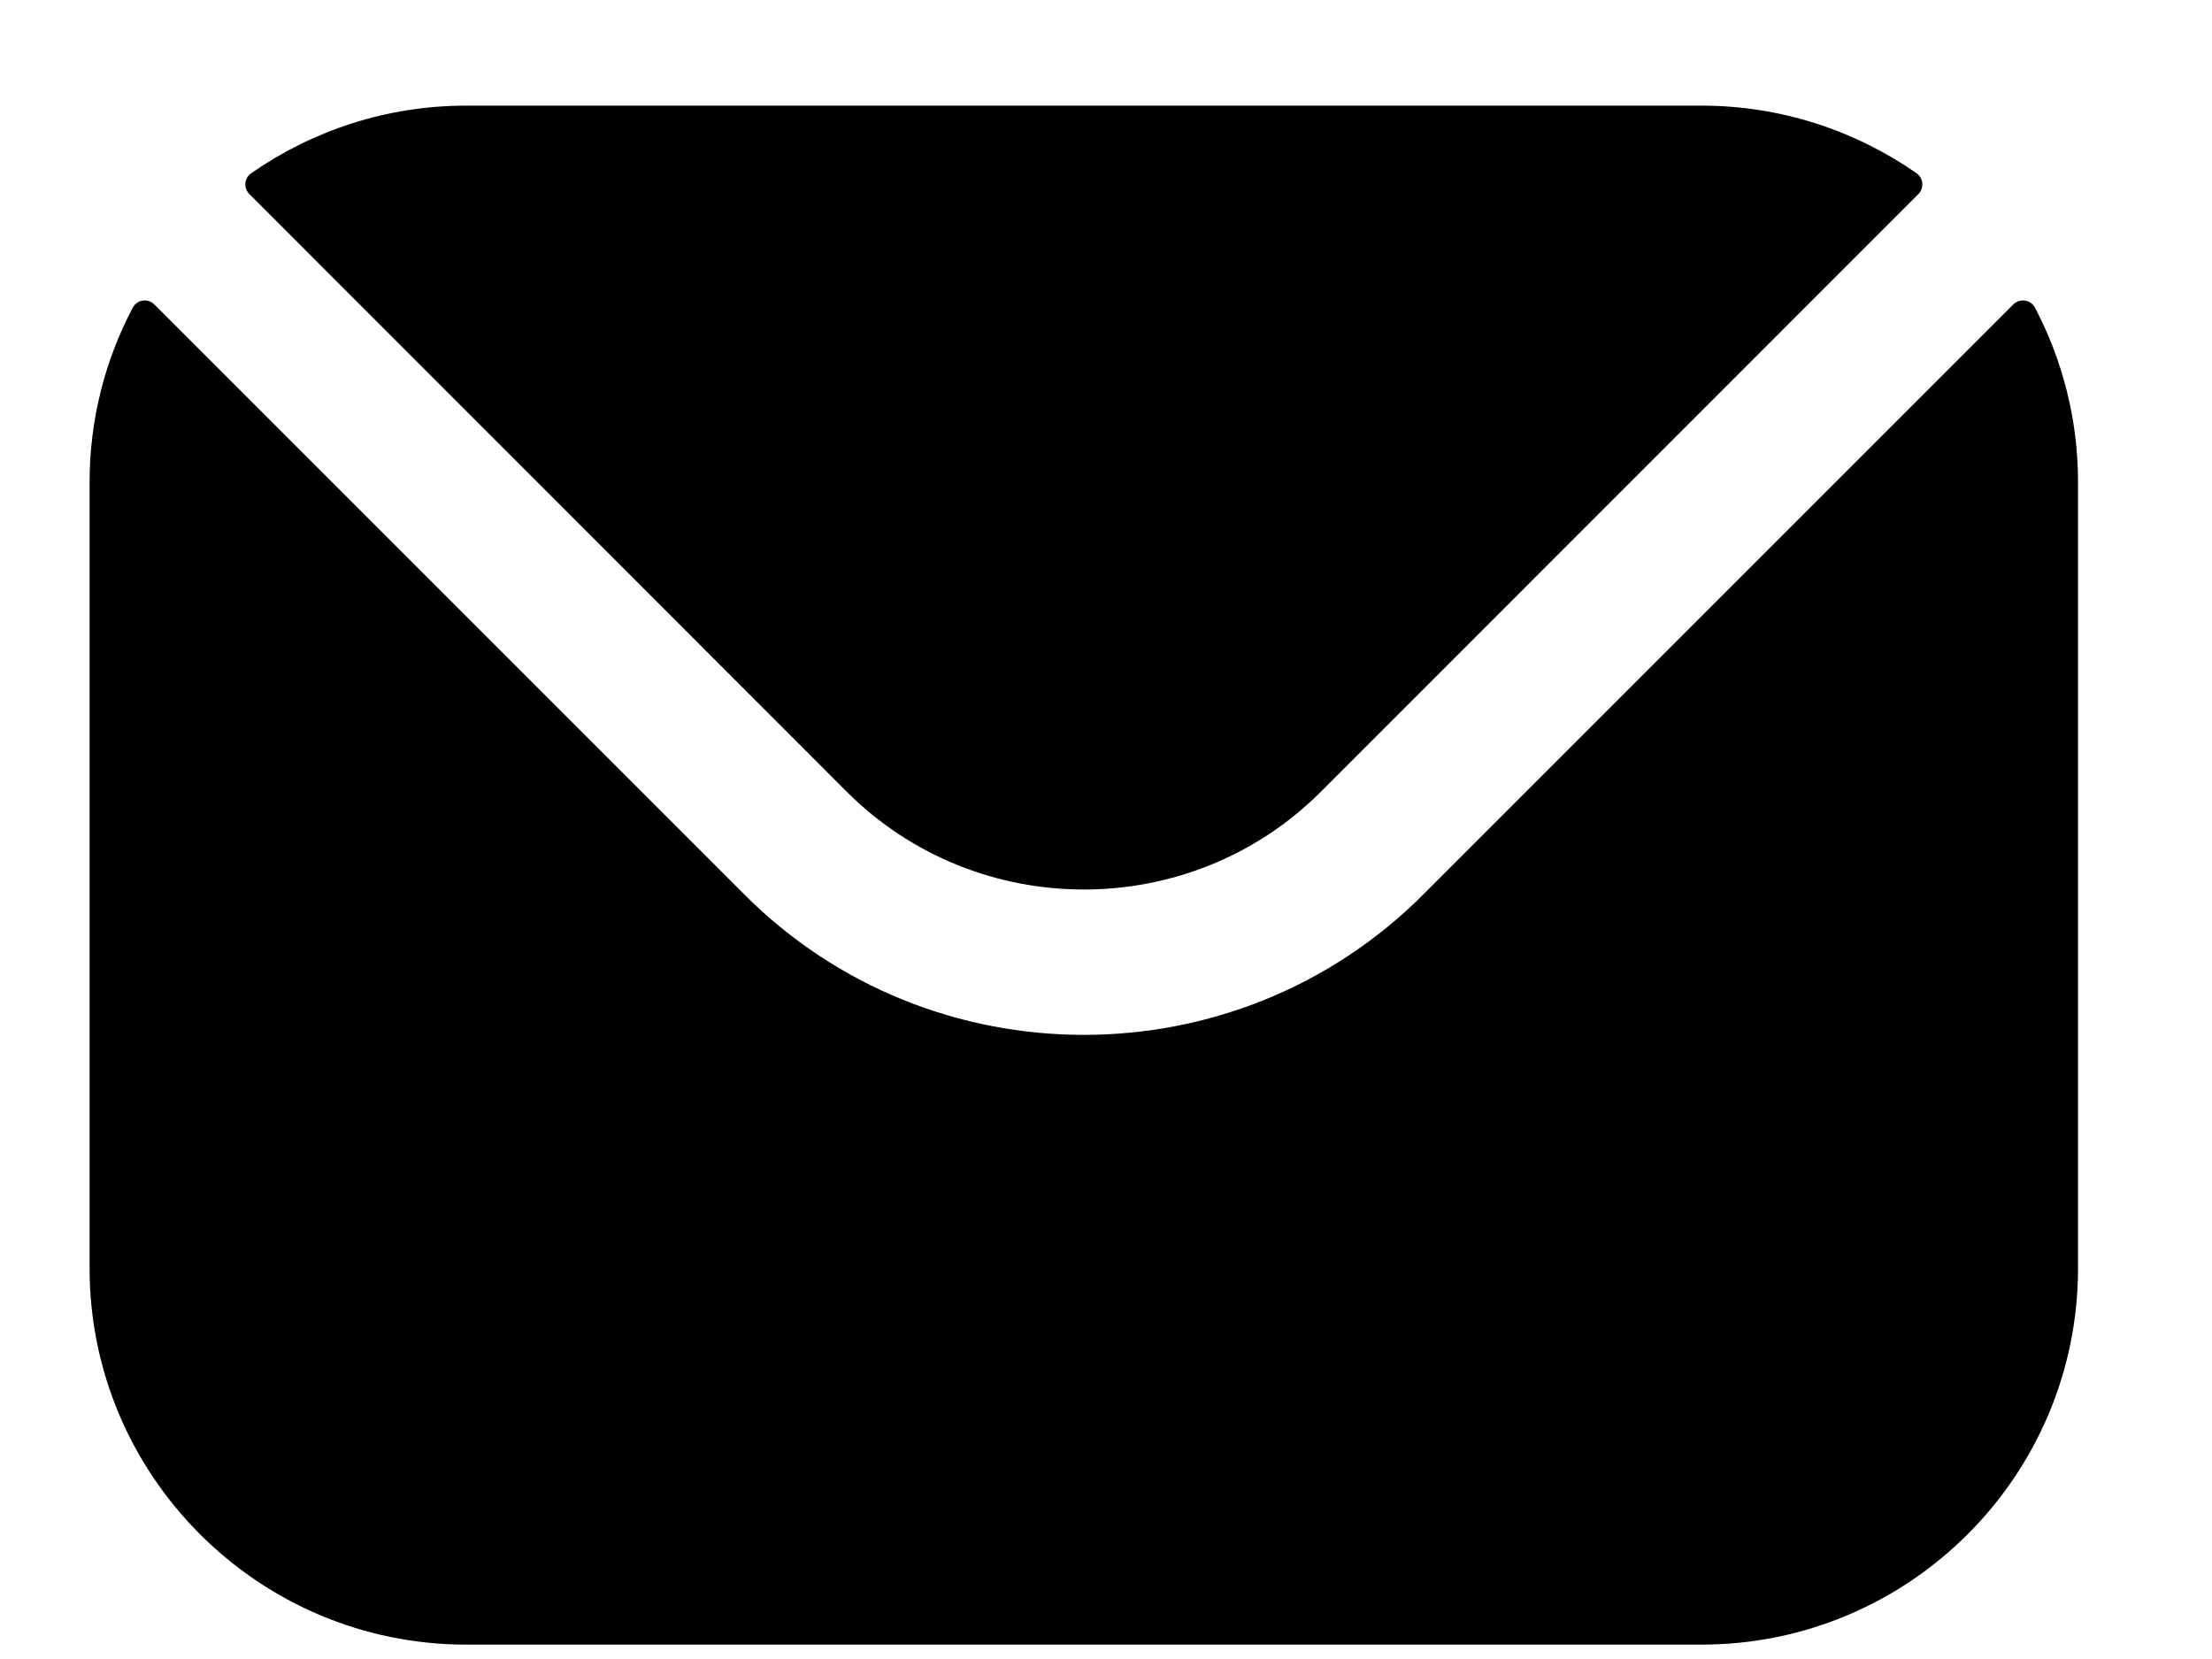 <svg width="16" height="12" viewBox="0 0 16 12" fill="none" xmlns="http://www.w3.org/2000/svg">
<path fill-rule="evenodd" clip-rule="evenodd" d="M1.804 1.404L6.126 5.728C7.069 6.669 8.61 6.67 9.553 5.728L13.876 1.404C13.919 1.36 13.913 1.289 13.863 1.253C13.422 0.946 12.885 0.764 12.307 0.764H3.372C2.794 0.764 2.258 0.946 1.817 1.253C1.766 1.289 1.76 1.36 1.804 1.404ZM0.648 3.487C0.648 3.033 0.761 2.603 0.96 2.226C0.991 2.167 1.069 2.155 1.116 2.202L5.384 6.47C6.736 7.824 8.943 7.824 10.295 6.47L14.563 2.202C14.61 2.155 14.689 2.167 14.72 2.226C14.918 2.603 15.031 3.033 15.031 3.487V9.173C15.031 10.676 13.809 11.896 12.307 11.896H3.372C1.871 11.896 0.648 10.676 0.648 9.173V3.487Z" fill="black"/>
</svg>
